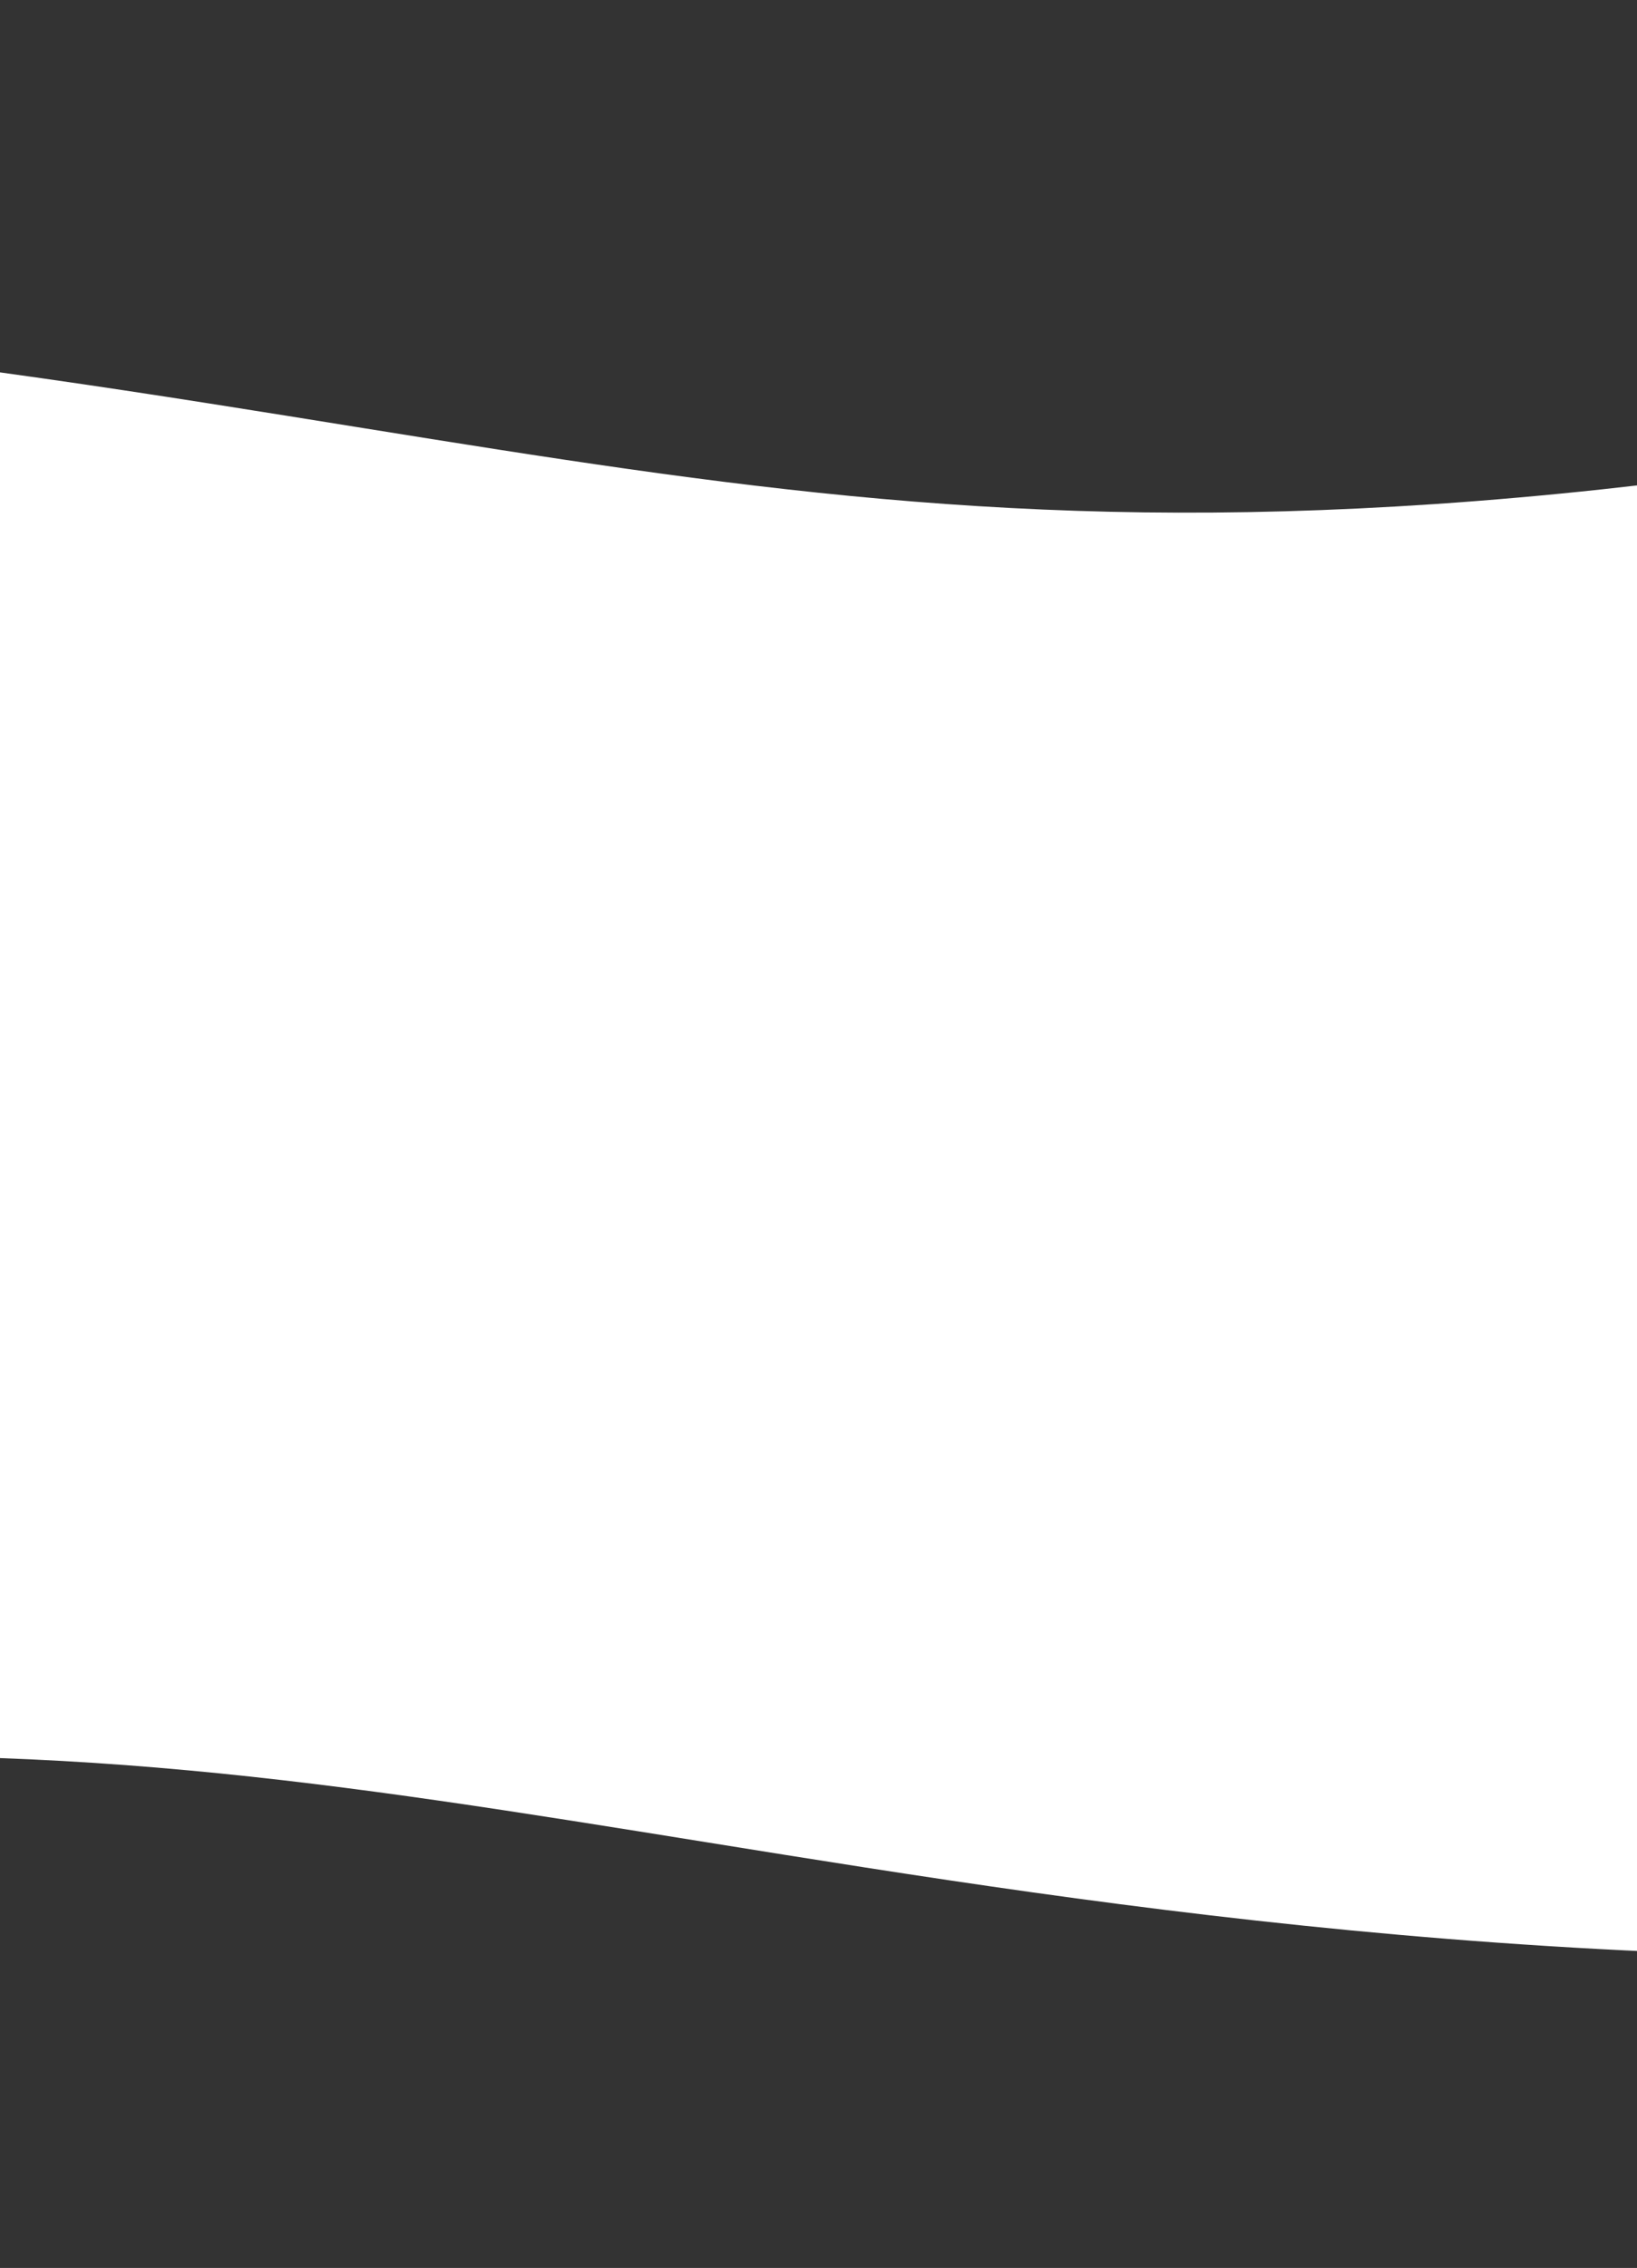 <svg width="320" height="443" viewBox="0 0 320 443" fill="none" xmlns="http://www.w3.org/2000/svg">
<rect x="0" y="0" width="320" height="443" fill="#333333" stroke="none"/>
<path d="M-424.312 431.085C-495.283 461.257 -610.705 427.476 -682.114 355.632C-753.522 283.788 -753.876 201.087 -682.904 170.915L-424.312 431.085ZM-149.994 203.81L-232.03 63.125L-149.994 203.81ZM635.626 12.125C706.325 -18.32 821.745 15.146 893.423 86.875C965.101 158.604 965.894 241.432 895.194 271.878L635.626 12.125ZM-553.608 301C-682.904 170.915 -682.886 170.908 -682.868 170.9C-682.861 170.897 -682.843 170.889 -682.829 170.883C-682.801 170.871 -682.769 170.858 -682.735 170.844C-682.667 170.815 -682.586 170.781 -682.494 170.741C-682.309 170.663 -682.075 170.565 -681.794 170.447C-681.233 170.212 -680.481 169.898 -679.544 169.512C-677.671 168.738 -675.057 167.67 -671.748 166.347C-665.135 163.702 -655.723 160.026 -643.883 155.627C-620.255 146.85 -586.667 135.089 -546.1 122.872C-466.609 98.931 -353.464 71.108 -232.03 63.125L-67.958 344.494C-153.537 350.12 -242.199 370.893 -312.762 392.145C-347.222 402.524 -375.722 412.509 -395.426 419.829C-405.251 423.478 -412.816 426.438 -417.763 428.417C-420.235 429.406 -422.047 430.147 -423.155 430.604C-423.708 430.833 -424.085 430.991 -424.28 431.072C-424.378 431.113 -424.429 431.135 -424.435 431.137C-424.438 431.138 -424.429 431.135 -424.408 431.126C-424.398 431.122 -424.385 431.116 -424.369 431.109C-424.361 431.106 -424.346 431.1 -424.342 431.098C-424.327 431.092 -424.312 431.085 -553.608 301ZM-232.03 63.125C-105.333 54.796 -8.249 70.867 70.985 83.615C143.196 95.232 199.338 103.937 280.488 98.458L445.204 379.784C316.399 388.481 218.577 372.794 138.084 359.844C64.615 348.024 10.257 339.352 -67.958 344.494L-232.03 63.125ZM280.488 98.458C367.821 92.561 456.365 71.734 526.035 50.656C560.12 40.343 588.158 30.445 607.475 23.206C617.107 19.595 624.501 16.672 629.318 14.724C631.725 13.751 633.483 13.023 634.55 12.577C635.083 12.355 635.443 12.202 635.624 12.126C635.715 12.087 635.761 12.067 635.761 12.067C635.761 12.067 635.75 12.072 635.728 12.082C635.717 12.086 635.702 12.092 635.685 12.1C635.677 12.103 635.662 12.11 635.658 12.111C635.642 12.118 635.626 12.125 765.41 142.001C895.194 271.878 895.176 271.885 895.158 271.893C895.151 271.896 895.131 271.905 895.117 271.911C895.088 271.923 895.057 271.937 895.022 271.952C894.952 271.981 894.871 272.016 894.778 272.056C894.592 272.136 894.358 272.235 894.078 272.354C893.518 272.592 892.77 272.907 891.842 273.295C889.984 274.071 887.399 275.14 884.129 276.462C877.593 279.105 868.299 282.773 856.594 287.16C833.235 295.915 799.998 307.639 759.687 319.834C680.564 343.772 567.826 371.505 445.204 379.784L280.488 98.458Z" fill="white"/>
</svg>
